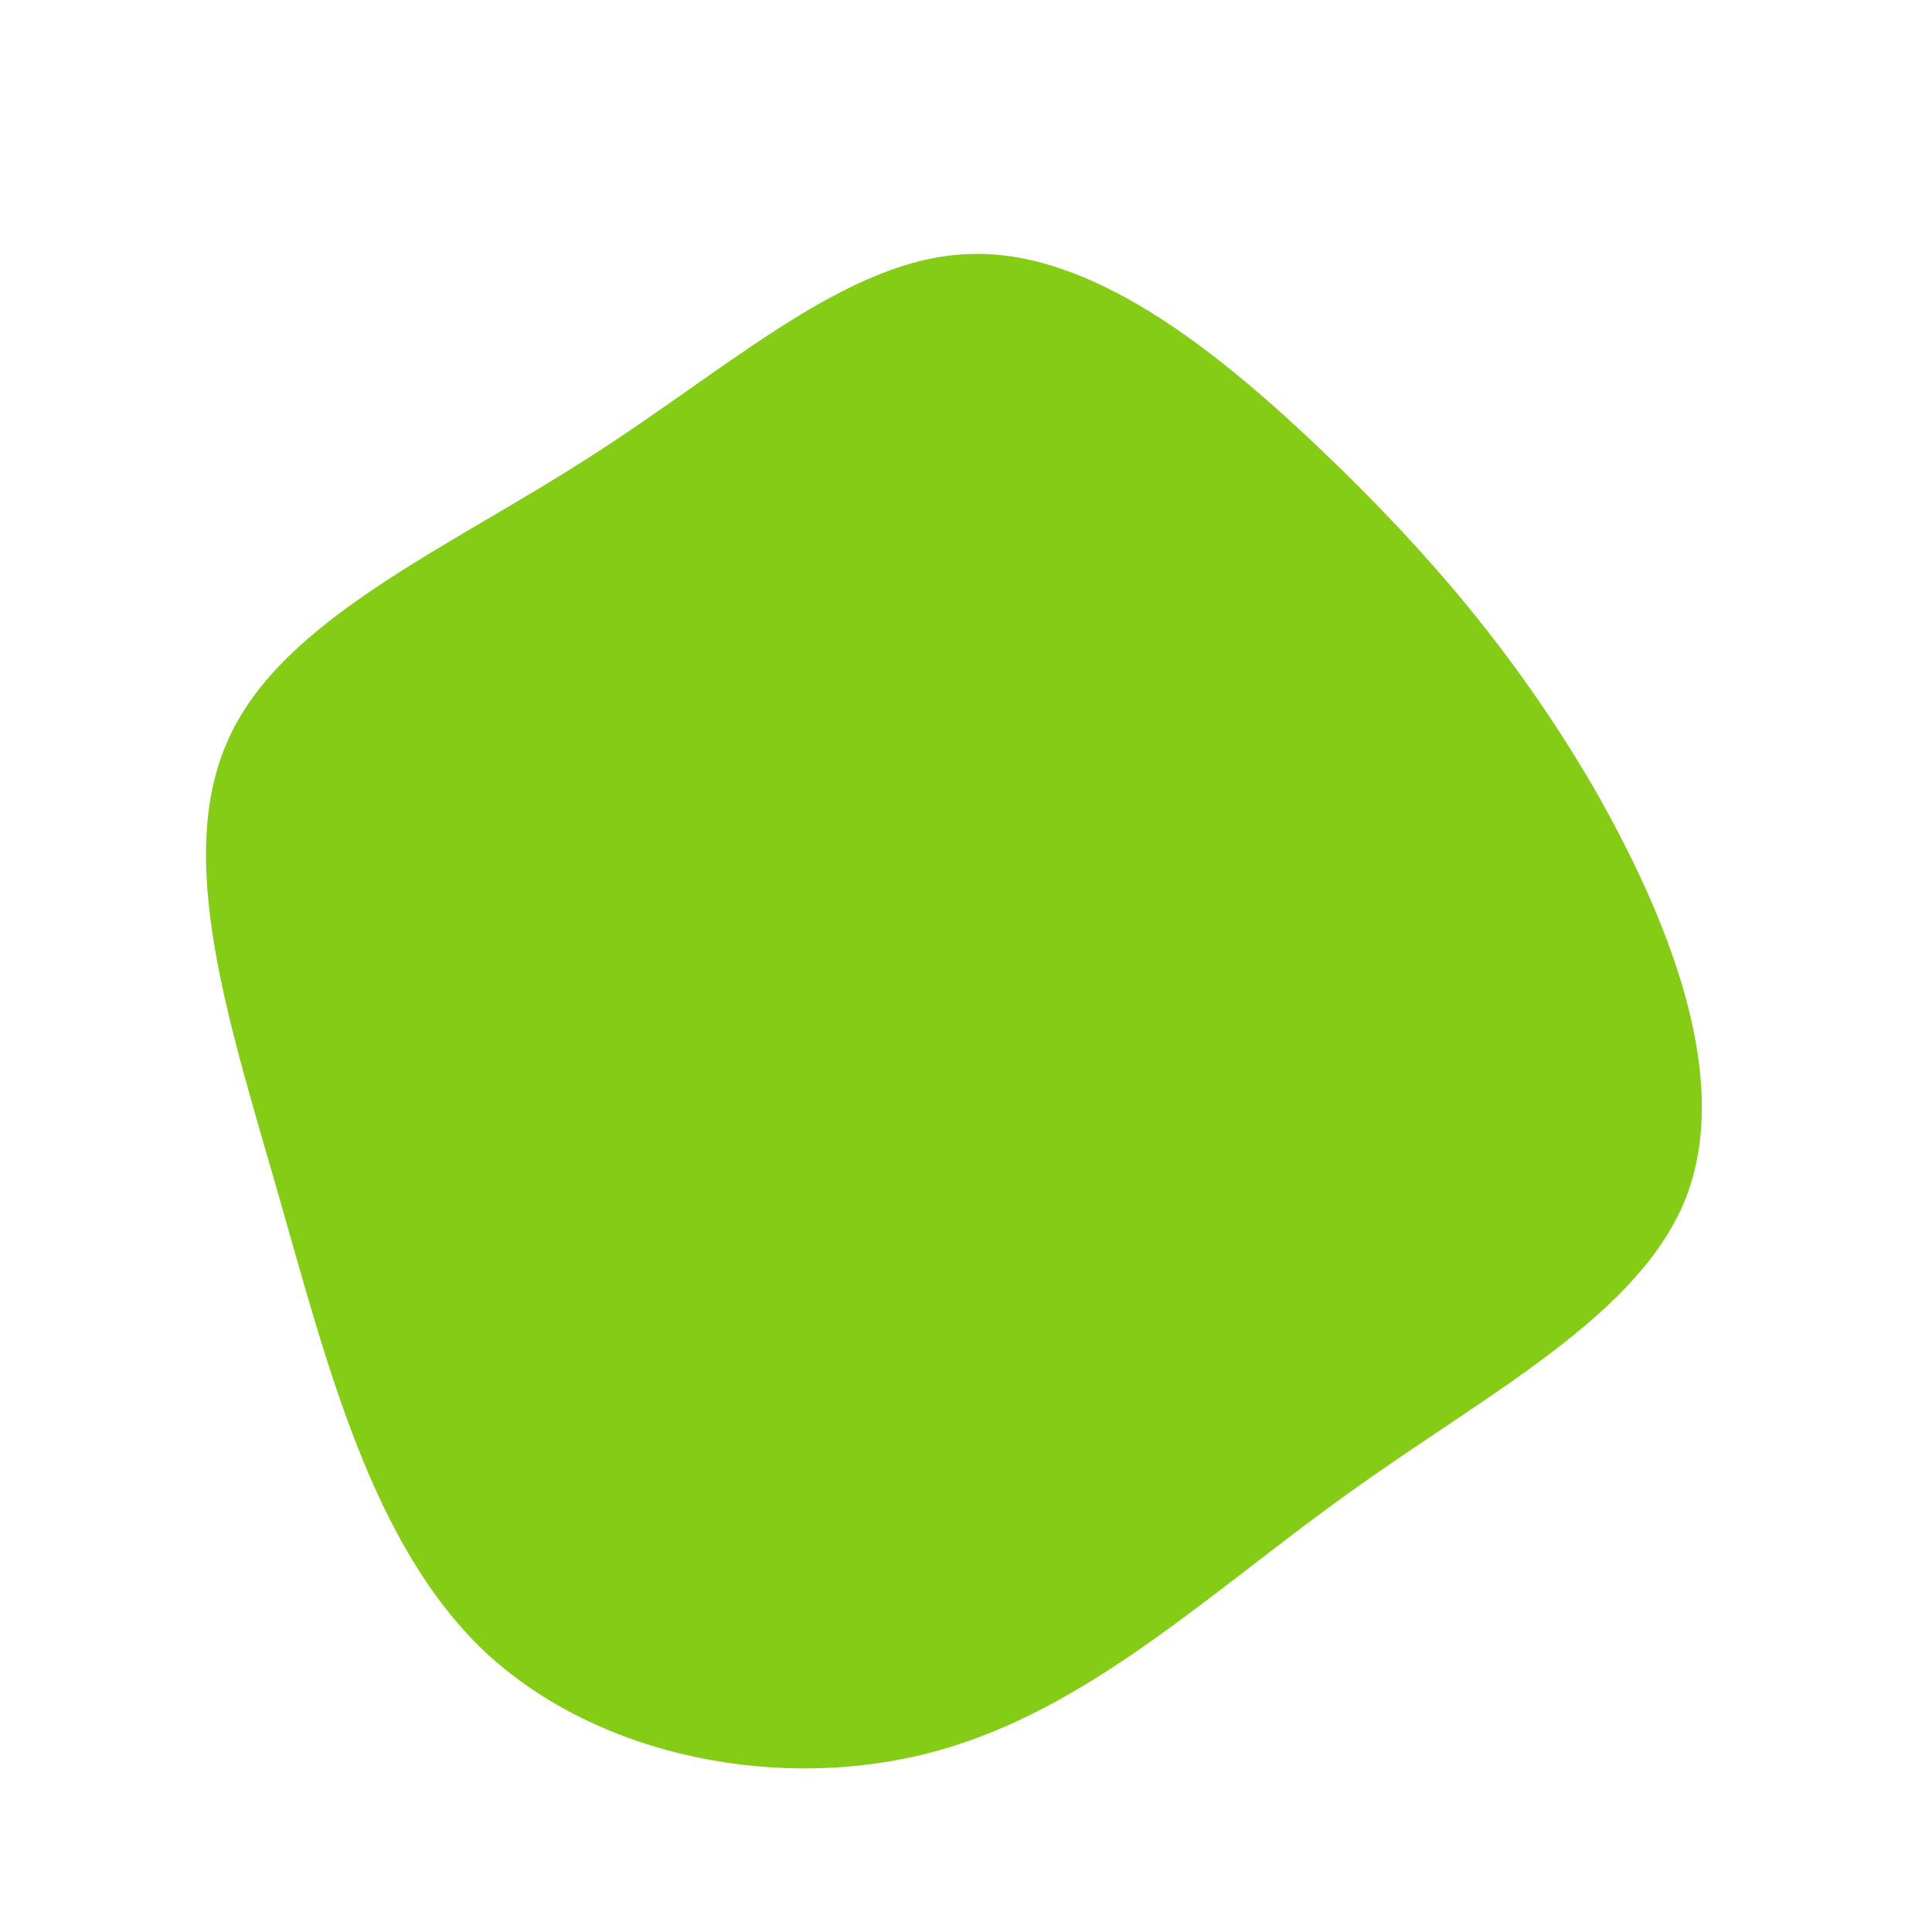 <?xml version="1.0" standalone="no"?>
<svg viewBox="0 0 200 200" xmlns="http://www.w3.org/2000/svg">
  <path fill="#84CC16" d="M36.9,-53.3C47.9,-42.8,57,-32.1,64.9,-18.6C72.7,-5,79.3,11.4,74.6,23.8C69.9,36.1,54,44.2,39.7,54.5C25.4,64.7,12.7,77,-3.2,81.3C-19,85.6,-38,82,-49.8,71C-61.5,59.9,-66.1,41.4,-71.2,23.6C-76.3,5.8,-82,-11.3,-76.3,-23.6C-70.7,-35.9,-53.7,-43.2,-39.1,-52.6C-24.5,-61.9,-12.3,-73.3,0.3,-73.7C12.9,-74.2,25.9,-63.8,36.9,-53.3Z" transform="translate(100 100)" />
</svg>
